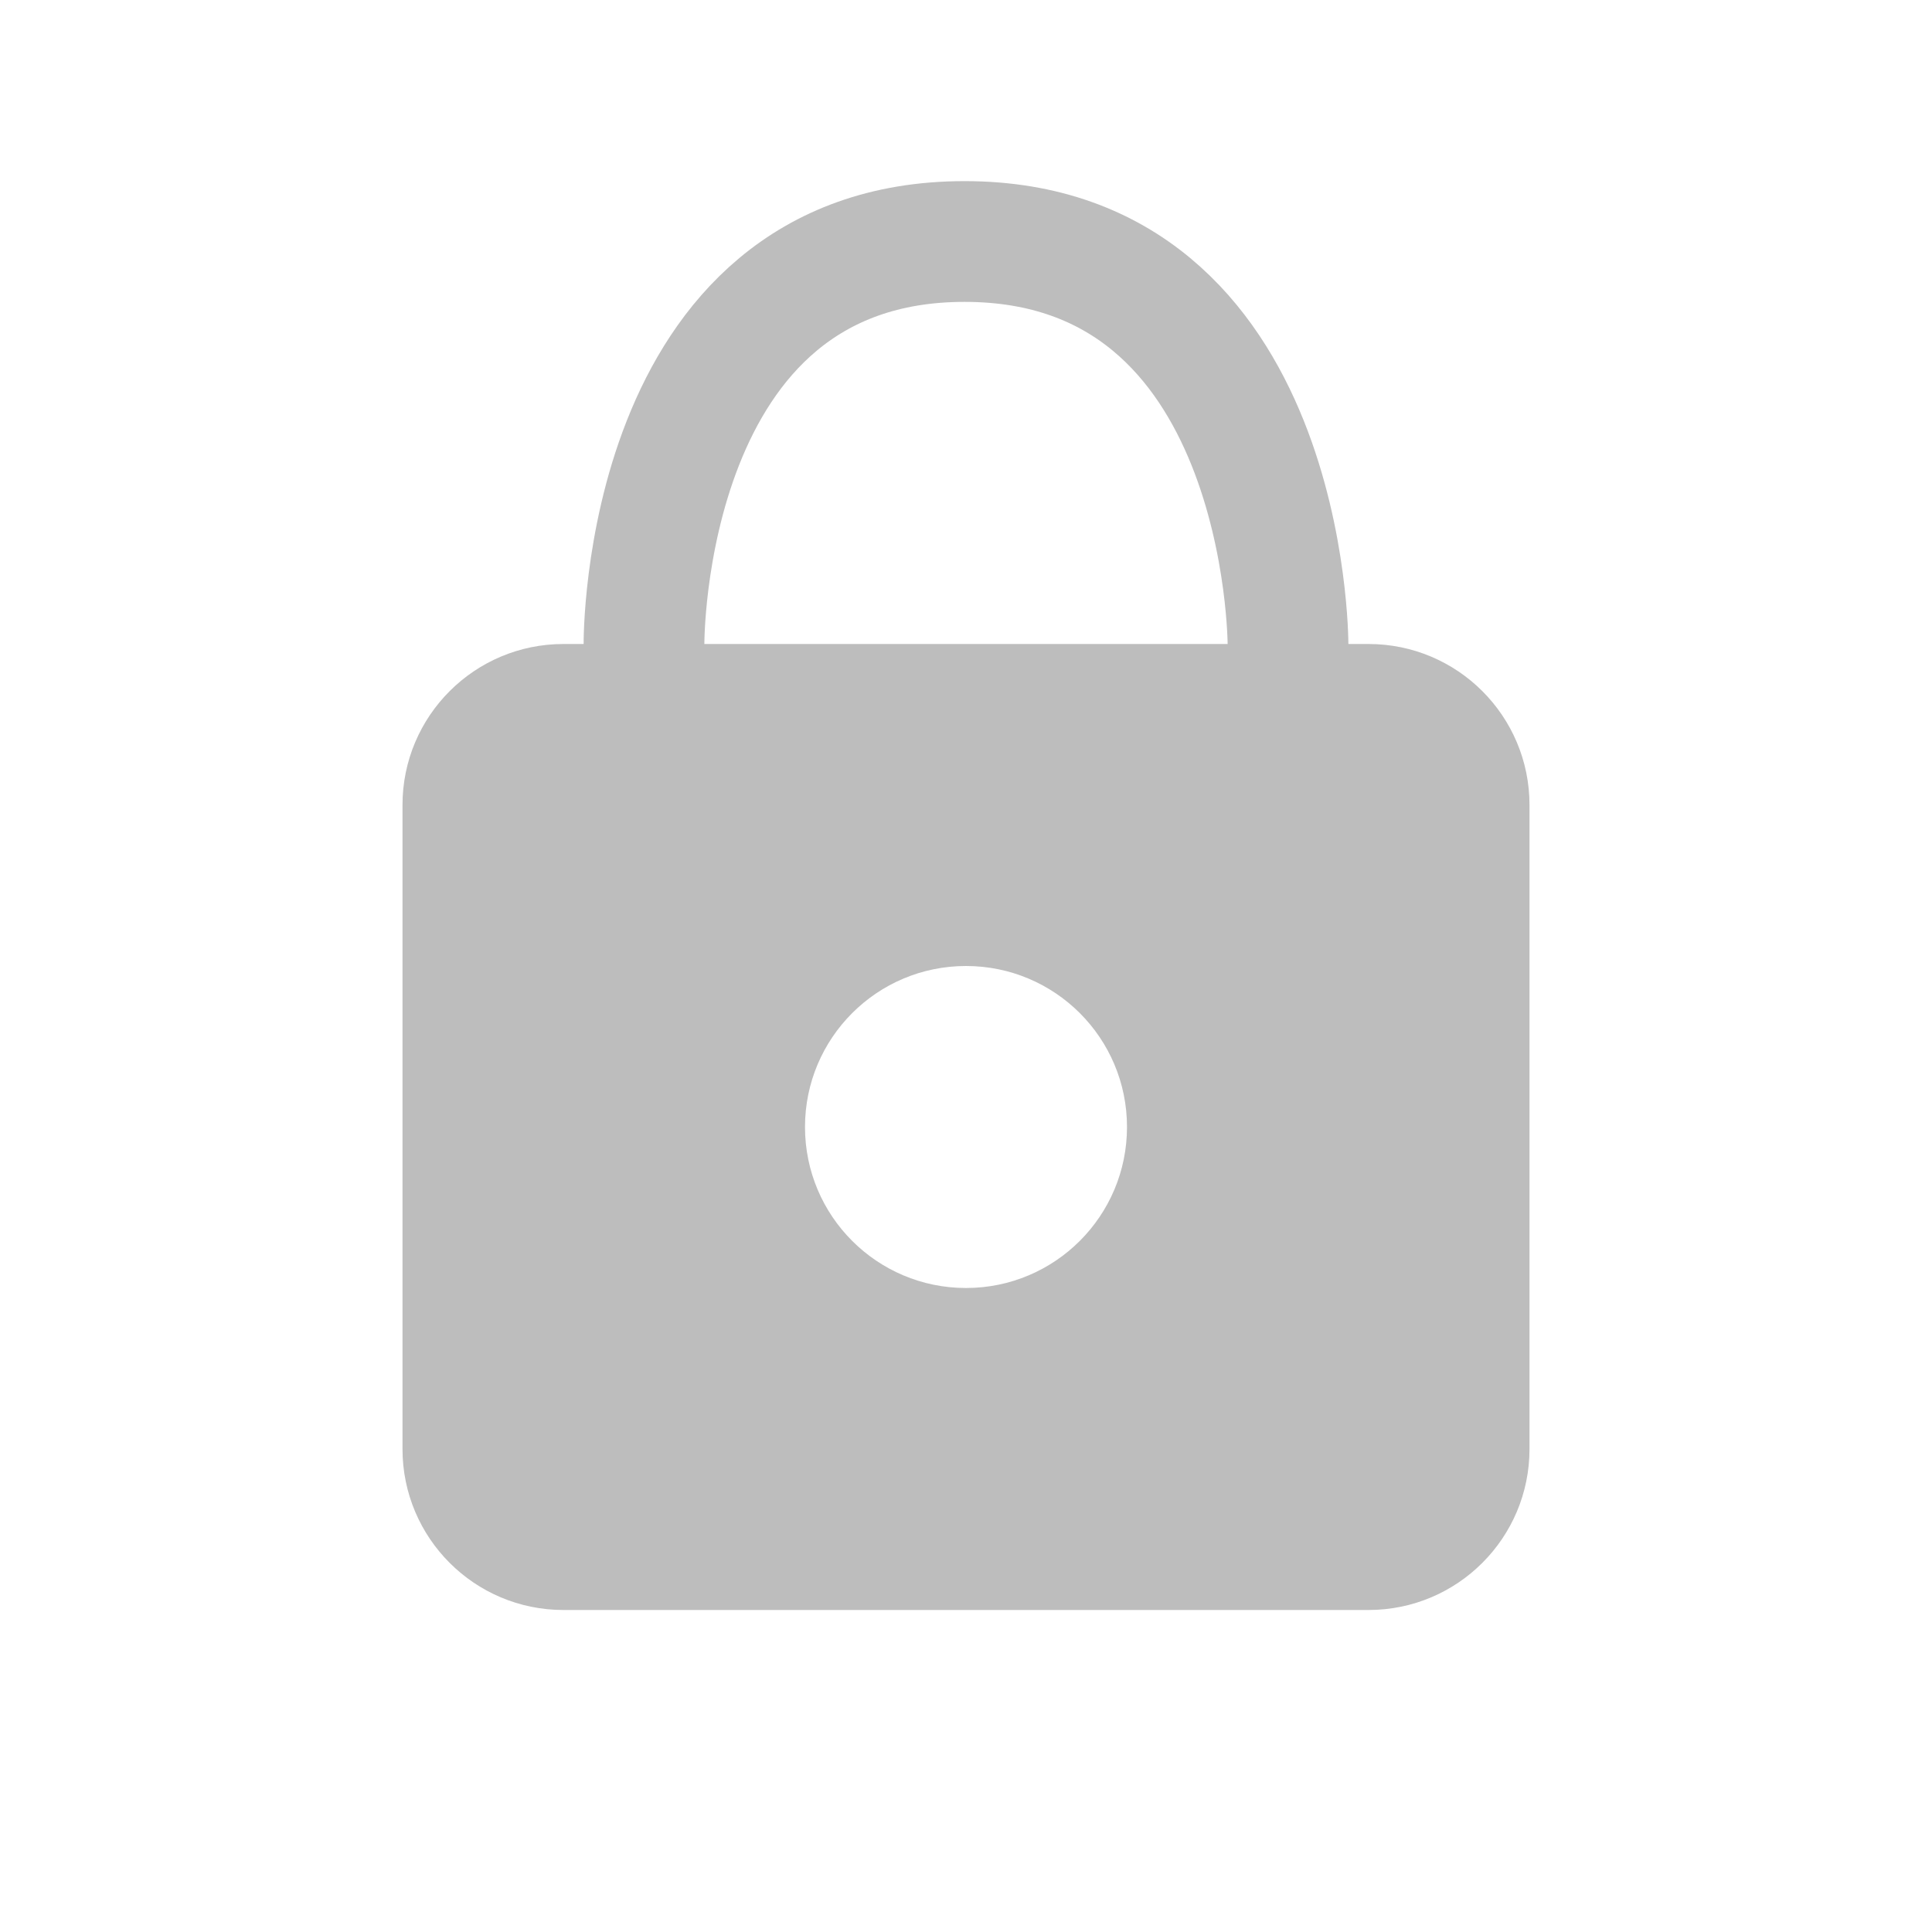 <svg width="24" height="24" viewBox="0 0 24 24" fill="none" xmlns="http://www.w3.org/2000/svg">
<rect width="24" height="24" fill="white"/>
<path d="M8 8C8 8 7.964 3 11.982 3C16 3 16 8 16 8" stroke="#BDBDBD" stroke-width="1.5" stroke-linecap="round" stroke-linejoin="round"/>
<path fill-rule="evenodd" clip-rule="evenodd" d="M7 8C5.895 8 5 8.895 5 10V18C5 19.105 5.895 20 7 20H17C18.105 20 19 19.105 19 18V10C19 8.895 18.105 8 17 8H7ZM12 16C13.105 16 14 15.105 14 14C14 12.895 13.105 12 12 12C10.895 12 10 12.895 10 14C10 15.105 10.895 16 12 16Z" fill="#BDBDBD"/>
</svg>
